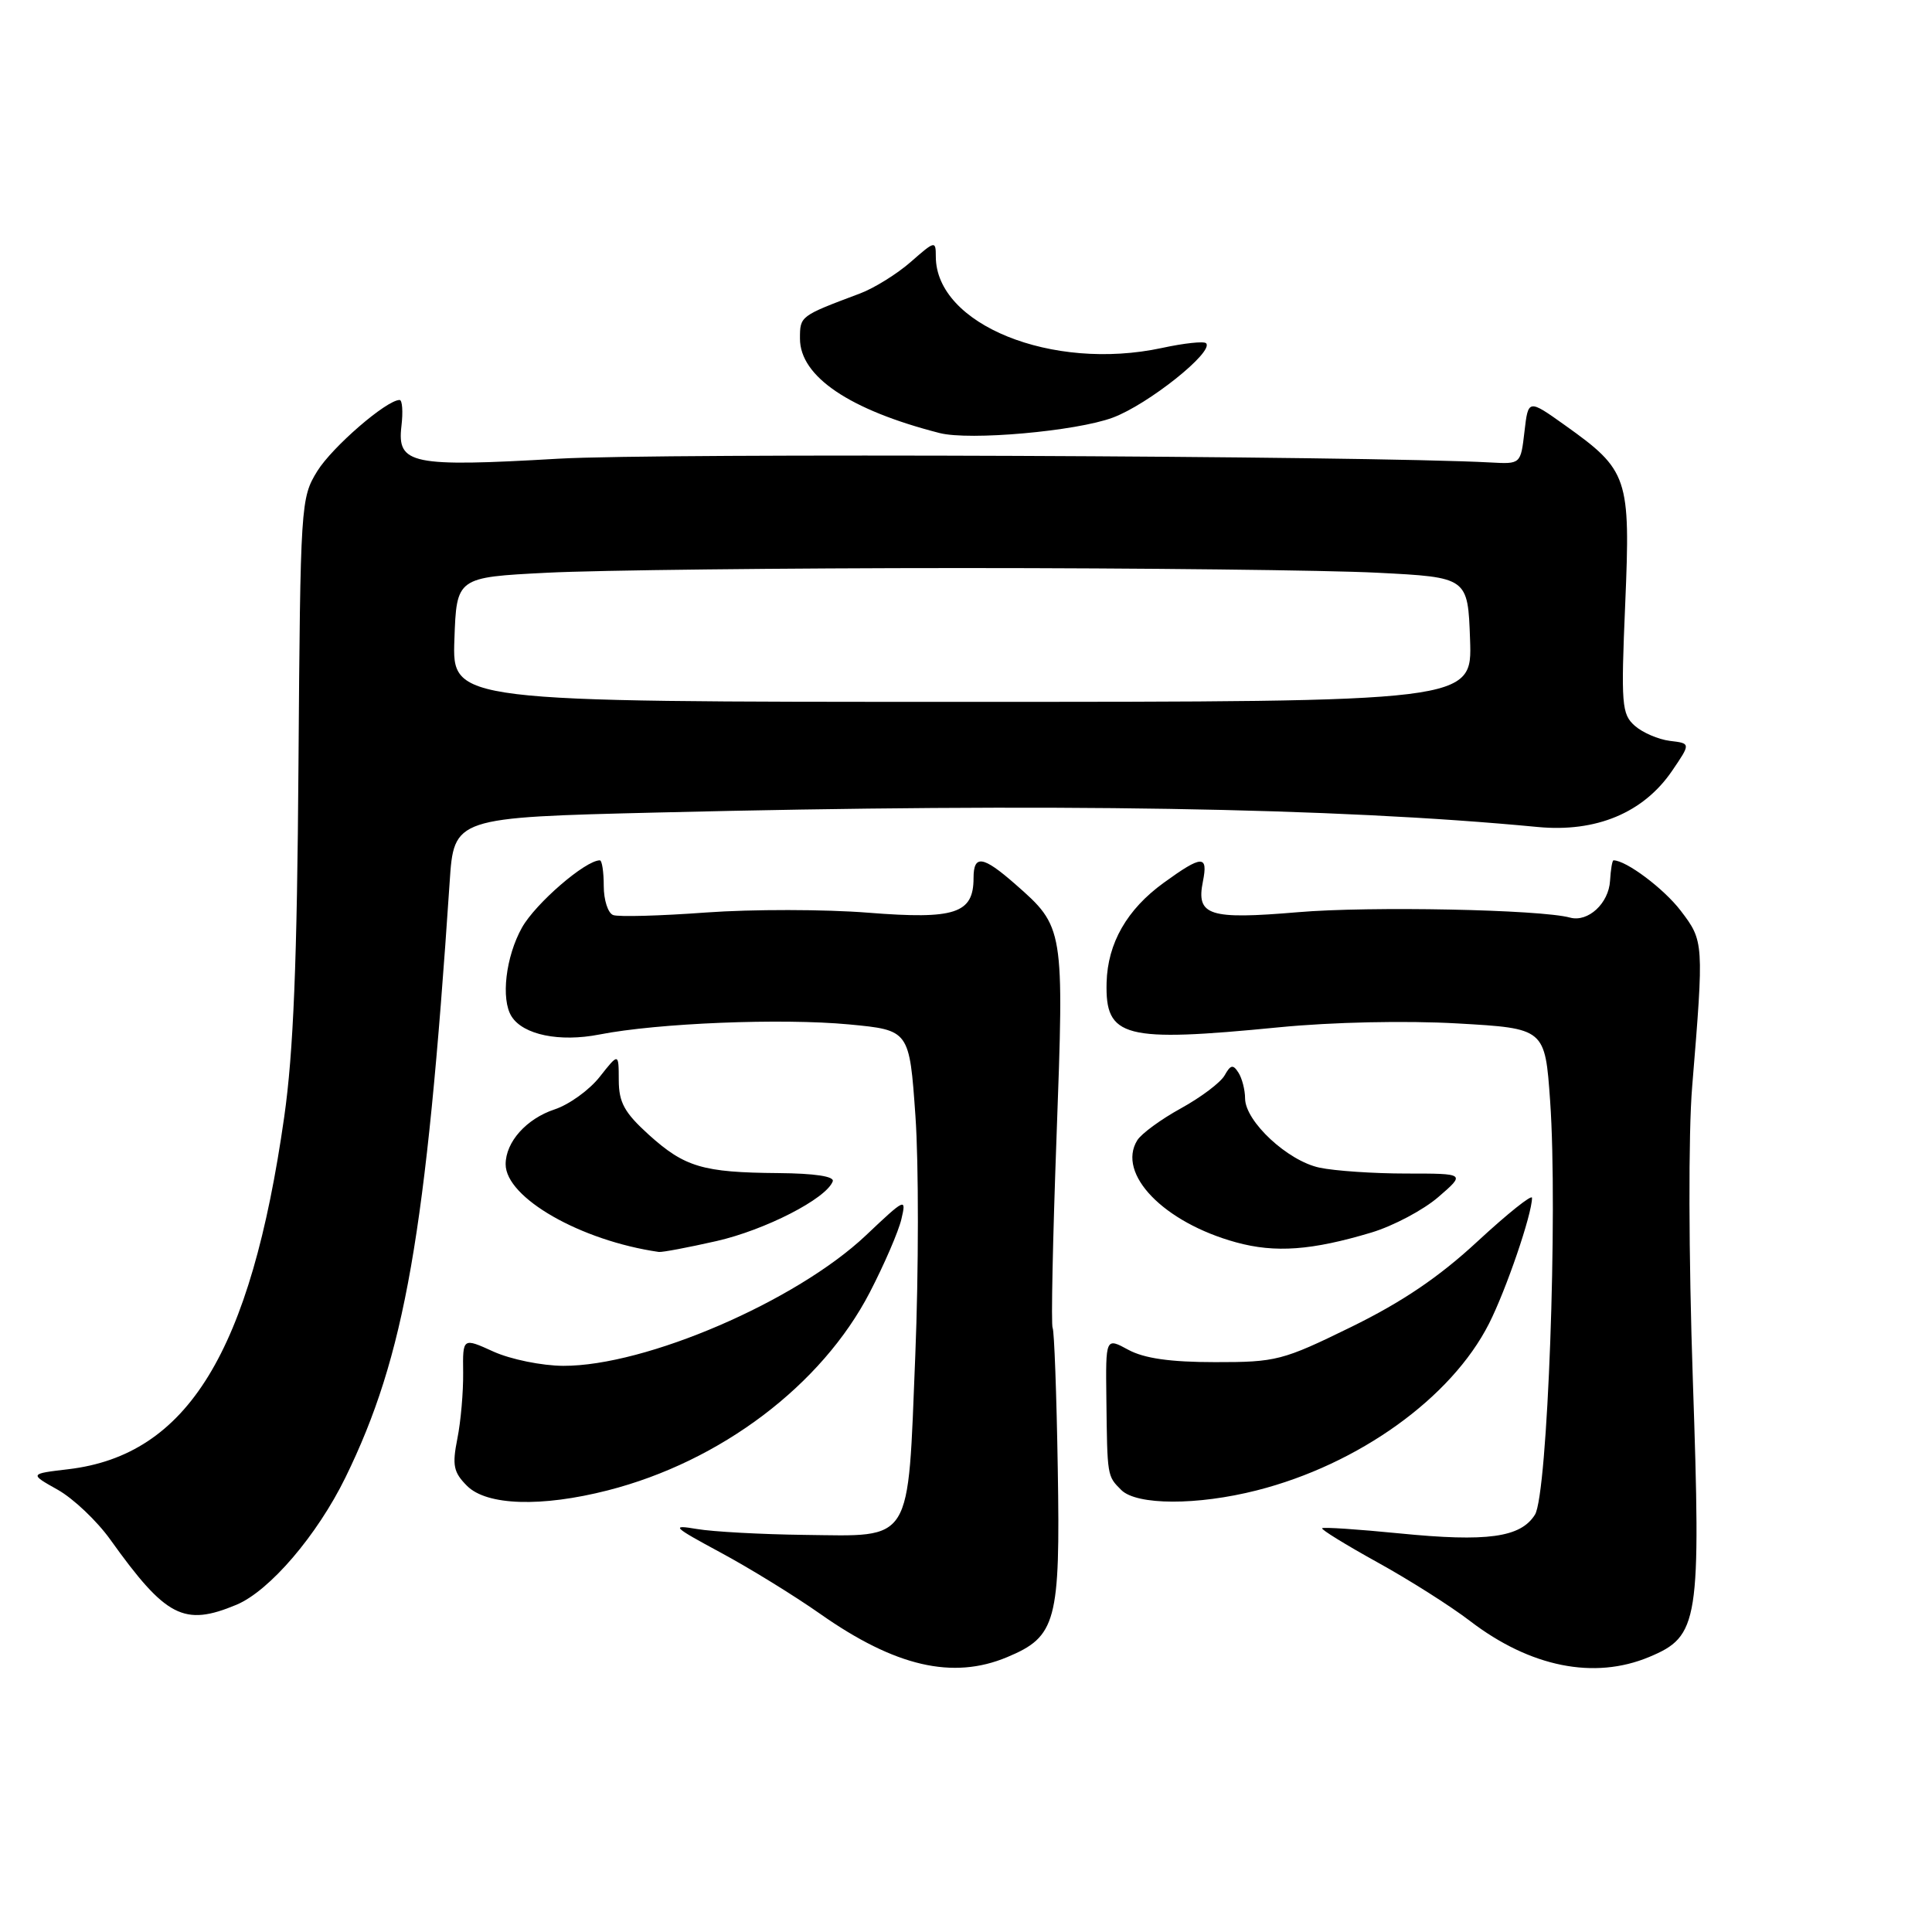 <?xml version="1.0" encoding="UTF-8" standalone="no"?>
<!DOCTYPE svg PUBLIC "-//W3C//DTD SVG 1.1//EN" "http://www.w3.org/Graphics/SVG/1.1/DTD/svg11.dtd" >
<svg xmlns="http://www.w3.org/2000/svg" xmlns:xlink="http://www.w3.org/1999/xlink" version="1.1" viewBox="0 0 256 256">
 <g >
 <path fill="currentColor"
d=" M 133.45 219.58 C 139.97 216.86 140.50 214.89 140.16 194.62 C 140.00 184.71 139.69 176.31 139.48 175.96 C 139.26 175.62 139.50 164.17 140.00 150.53 C 141.01 122.89 141.01 122.85 134.52 117.15 C 130.23 113.39 129.00 113.21 129.00 116.35 C 129.00 121.05 126.55 121.85 115.07 120.94 C 109.33 120.48 99.65 120.47 93.57 120.91 C 87.48 121.36 81.94 121.51 81.25 121.25 C 80.56 121.00 80.00 119.26 80.00 117.39 C 80.00 115.53 79.77 114.00 79.48 114.00 C 77.57 114.00 70.98 119.69 69.17 122.90 C 67.01 126.75 66.34 132.42 67.79 134.69 C 69.33 137.12 74.14 138.11 79.41 137.08 C 87.15 135.56 103.56 134.90 112.50 135.74 C 120.50 136.50 120.50 136.50 121.30 147.88 C 121.74 154.15 121.73 168.43 121.28 179.62 C 120.26 204.83 121.06 203.55 106.55 203.38 C 100.85 203.31 94.45 202.96 92.34 202.60 C 88.84 202.01 89.12 202.29 95.50 205.73 C 99.35 207.80 105.28 211.46 108.67 213.84 C 118.61 220.83 126.25 222.60 133.45 219.58 Z  M 218.52 219.56 C 225.12 216.80 225.40 215.03 224.31 182.85 C 223.75 166.34 223.71 150.12 224.22 144.00 C 225.79 124.86 225.78 124.71 222.70 120.67 C 220.46 117.74 215.47 114.00 213.80 114.00 C 213.63 114.00 213.43 115.21 213.34 116.70 C 213.17 119.70 210.43 122.23 208.05 121.59 C 204.13 120.51 181.46 120.06 172.00 120.87 C 160.18 121.87 158.48 121.33 159.39 116.81 C 160.10 113.26 159.29 113.28 154.19 116.98 C 149.33 120.50 146.77 124.97 146.63 130.19 C 146.44 137.51 148.88 138.14 169.50 136.12 C 176.56 135.43 186.28 135.22 193.11 135.61 C 204.72 136.27 204.72 136.27 205.40 145.88 C 206.44 160.64 205.07 198.02 203.39 200.70 C 201.50 203.73 197.07 204.34 185.41 203.18 C 179.96 202.64 175.36 202.33 175.19 202.50 C 175.02 202.66 178.30 204.68 182.49 207.00 C 186.68 209.31 192.22 212.82 194.80 214.80 C 202.77 220.90 211.24 222.60 218.52 219.56 Z  M 31.33 212.64 C 35.72 210.80 42.01 203.45 45.77 195.78 C 53.64 179.69 56.46 163.62 59.58 116.91 C 60.15 108.32 60.15 108.32 87.24 107.66 C 139.25 106.39 176.85 107.01 203.75 109.58 C 211.49 110.32 217.77 107.70 221.56 102.14 C 224.04 98.50 224.04 98.50 221.27 98.17 C 219.75 97.98 217.65 97.08 216.62 96.17 C 214.88 94.63 214.78 93.38 215.35 80.00 C 216.06 63.25 215.75 62.32 207.37 56.35 C 202.50 52.88 202.50 52.88 202.00 57.19 C 201.50 61.50 201.50 61.50 197.50 61.28 C 181.06 60.39 87.33 60.01 74.00 60.78 C 54.52 61.91 52.60 61.51 53.19 56.48 C 53.42 54.57 53.31 53.00 52.95 53.00 C 51.22 53.00 44.03 59.22 42.04 62.43 C 39.85 65.98 39.80 66.76 39.55 101.28 C 39.37 127.46 38.88 139.45 37.66 148.00 C 33.22 179.16 24.85 192.81 9.05 194.68 C 3.89 195.29 3.89 195.29 7.65 197.40 C 9.71 198.56 12.85 201.53 14.62 204.01 C 22.00 214.32 24.37 215.54 31.33 212.64 Z  M 80.54 197.48 C 95.49 193.66 108.88 183.54 115.25 171.25 C 117.17 167.54 119.06 163.17 119.44 161.54 C 120.12 158.67 119.96 158.75 114.73 163.70 C 105.50 172.42 85.55 181.02 74.64 180.98 C 71.81 180.97 67.66 180.12 65.40 179.10 C 61.31 177.24 61.31 177.24 61.37 181.87 C 61.40 184.42 61.06 188.36 60.60 190.64 C 59.90 194.17 60.09 195.09 61.89 196.89 C 64.50 199.50 71.74 199.73 80.54 197.48 Z  M 166.54 197.48 C 180.03 194.05 192.32 185.22 197.30 175.39 C 199.58 170.89 203.00 160.89 203.00 158.72 C 203.00 158.22 199.76 160.81 195.79 164.48 C 190.68 169.22 185.81 172.51 179.04 175.83 C 169.95 180.28 169.10 180.50 161.00 180.49 C 155.05 180.49 151.60 179.99 149.50 178.85 C 146.50 177.22 146.50 177.22 146.60 185.36 C 146.72 195.68 146.70 195.56 148.57 197.43 C 150.61 199.47 158.65 199.49 166.54 197.48 Z  M 94.93 164.45 C 101.39 162.98 109.47 158.84 110.34 156.54 C 110.60 155.88 107.98 155.48 103.12 155.44 C 93.12 155.36 90.73 154.65 85.97 150.36 C 82.74 147.43 82.00 146.09 81.99 143.13 C 81.98 139.50 81.98 139.50 79.47 142.68 C 78.10 144.43 75.40 146.37 73.49 147.00 C 69.75 148.24 67.00 151.32 67.00 154.27 C 67.00 158.71 76.95 164.40 87.30 165.89 C 87.74 165.95 91.18 165.30 94.93 164.45 Z  M 181.74 163.31 C 184.62 162.44 188.60 160.33 190.58 158.62 C 194.19 155.50 194.19 155.50 186.34 155.50 C 182.03 155.50 176.85 155.15 174.84 154.72 C 170.63 153.83 165.01 148.60 164.98 145.56 C 164.98 144.43 164.58 142.88 164.10 142.13 C 163.39 141.01 163.06 141.08 162.27 142.49 C 161.74 143.44 159.13 145.40 156.48 146.86 C 153.84 148.31 151.23 150.22 150.69 151.10 C 147.95 155.54 154.20 161.99 163.80 164.62 C 168.98 166.04 173.81 165.69 181.74 163.31 Z  M 147.44 55.34 C 152.13 53.60 160.92 46.59 159.81 45.48 C 159.53 45.19 156.89 45.47 153.95 46.11 C 139.40 49.23 124.00 43.00 124.00 33.99 C 124.00 31.87 123.89 31.89 120.70 34.69 C 118.88 36.29 115.84 38.18 113.95 38.89 C 105.99 41.88 106.00 41.87 106.00 44.87 C 106.00 49.89 112.58 54.33 124.50 57.38 C 128.47 58.40 142.60 57.14 147.44 55.34 Z  M 60.21 84.75 C 60.50 76.50 60.50 76.50 72.50 75.89 C 79.10 75.55 103.85 75.27 127.50 75.27 C 151.15 75.27 175.90 75.55 182.50 75.89 C 194.50 76.50 194.50 76.50 194.79 84.75 C 195.08 93.00 195.08 93.00 127.50 93.00 C 59.92 93.00 59.92 93.00 60.21 84.75 Z "/>
</g>
</svg>